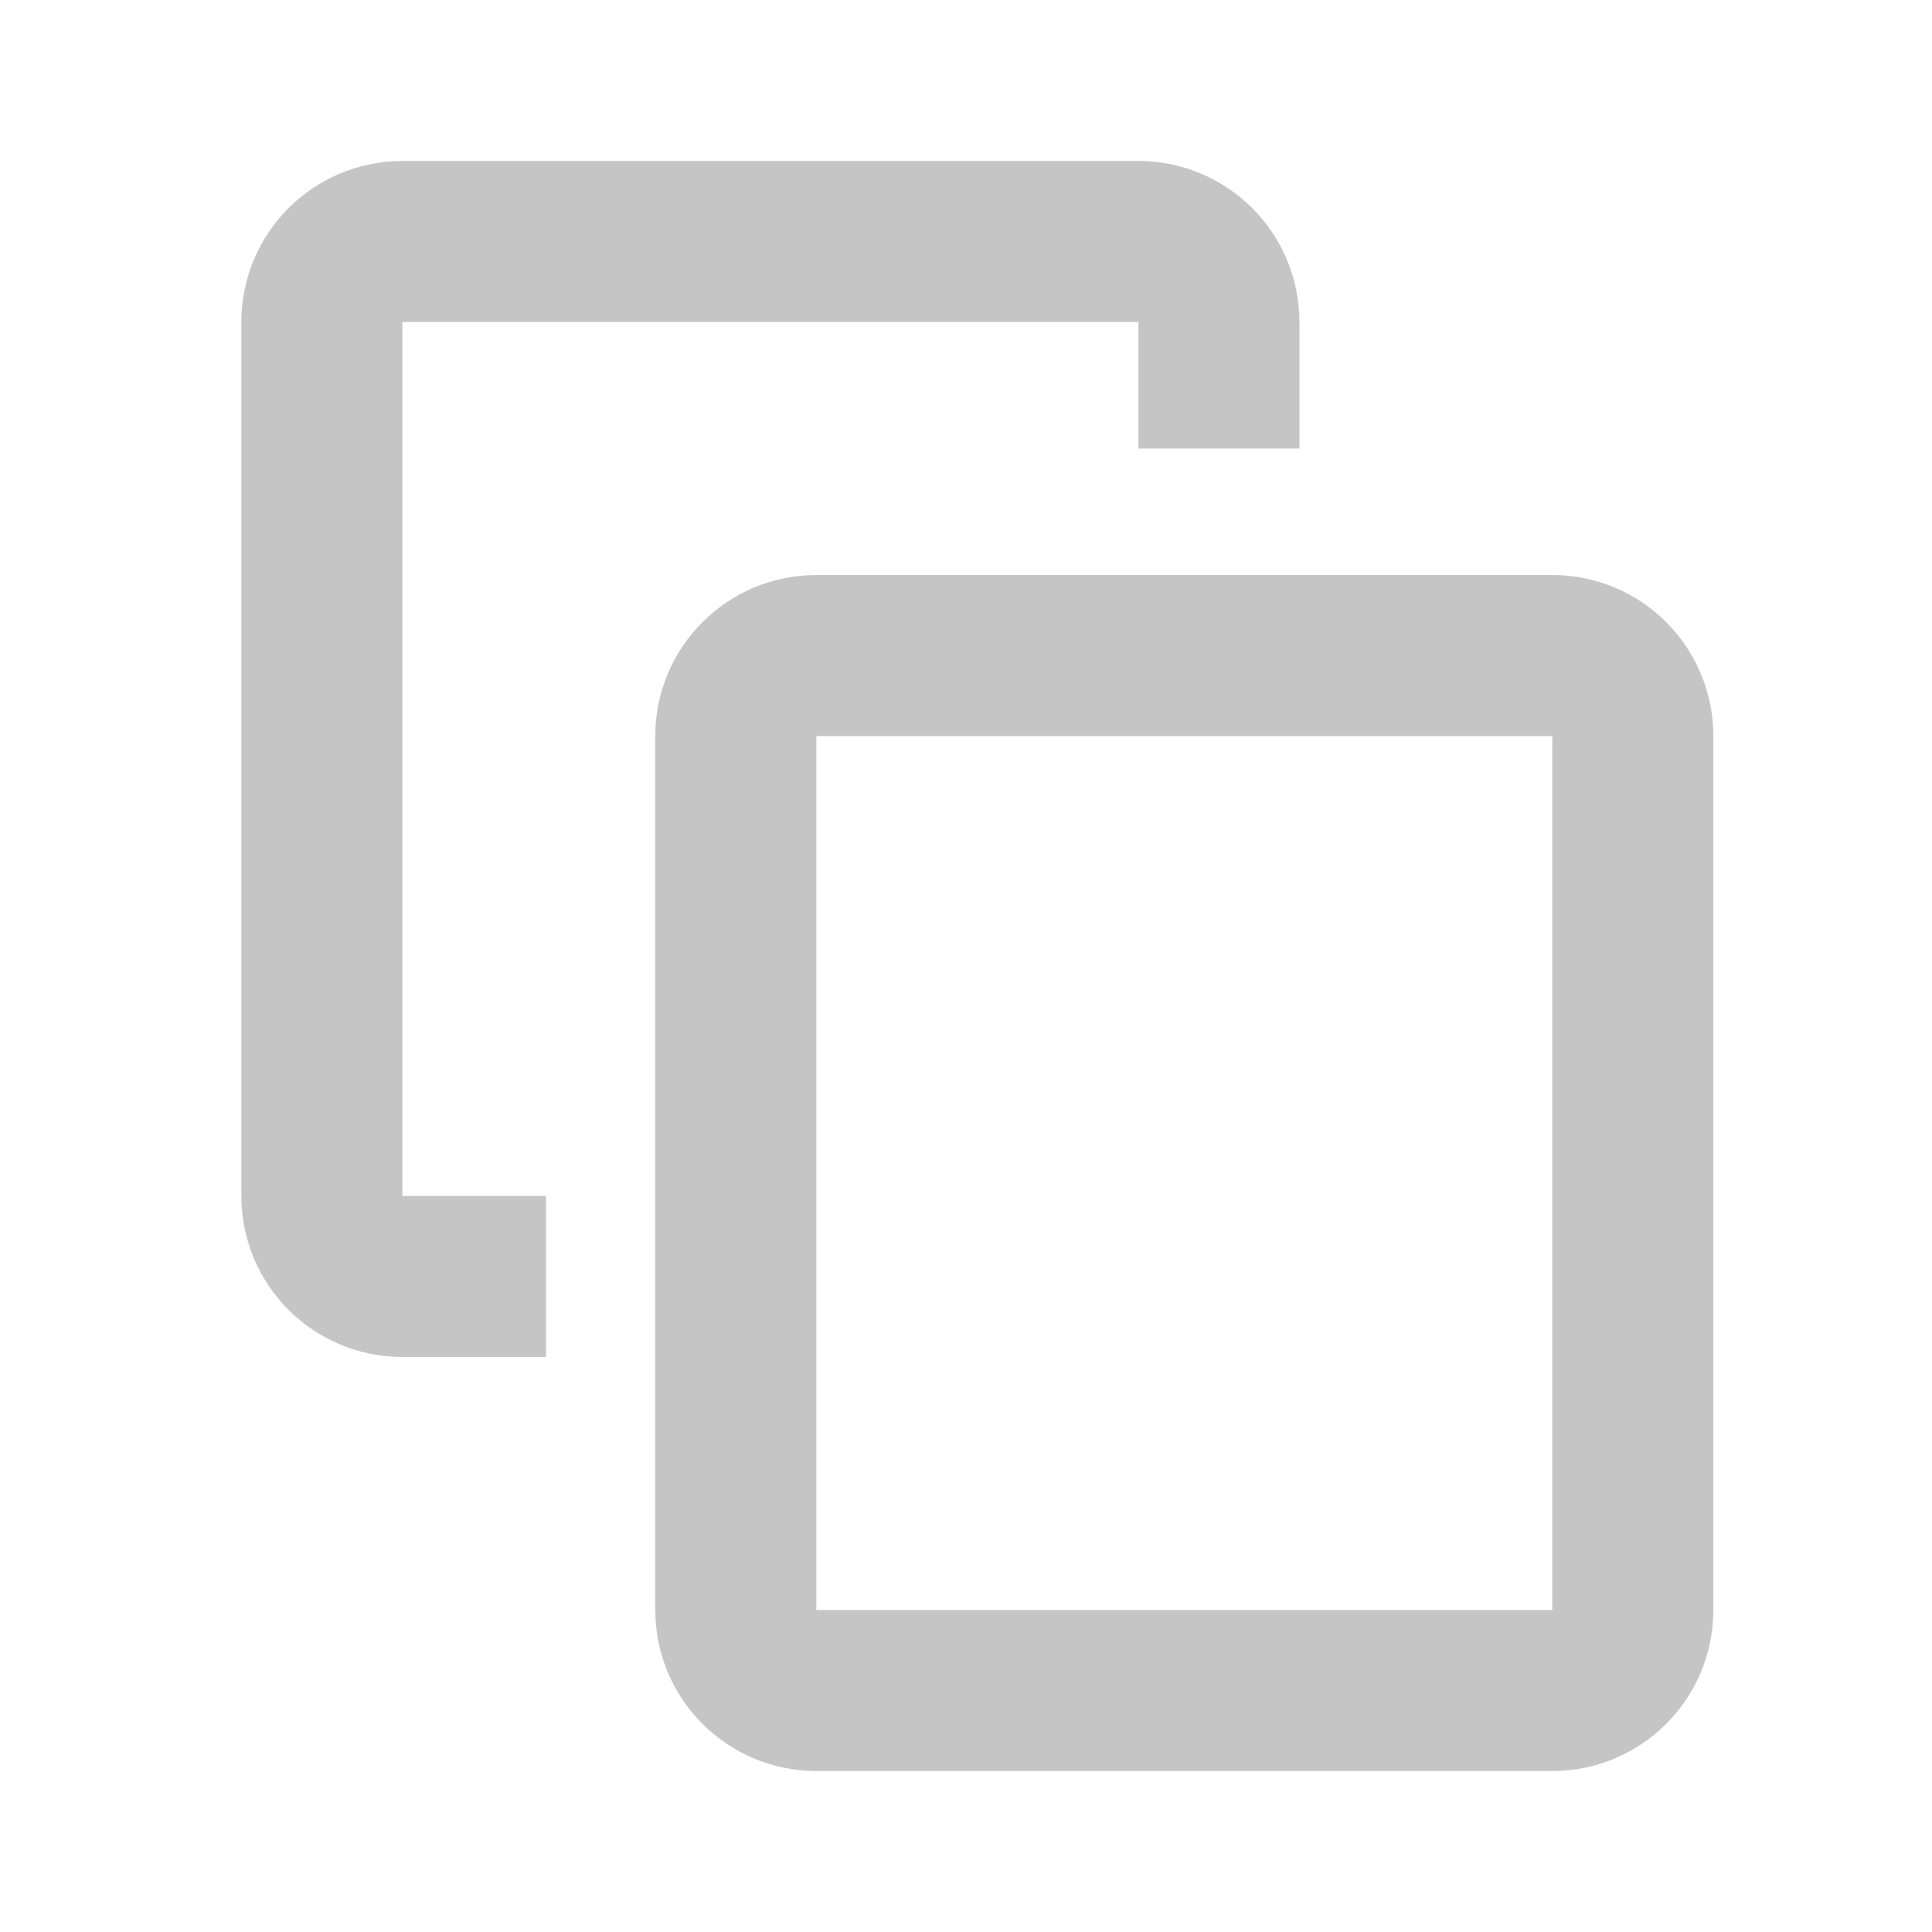 <svg width="20" height="20" viewBox="0 0 20 20" fill="none" xmlns="http://www.w3.org/2000/svg">
<path d="M7.617 16.667V7.619C7.617 7.159 7.99 6.786 8.451 6.786H16.07C16.53 6.786 16.903 7.159 16.903 7.619V16.667C16.903 17.127 16.53 17.5 16.07 17.5H8.451C7.99 17.5 7.617 17.127 7.617 16.667Z" stroke="#C5C5C5" stroke-width="1.667"/>
<path d="M12.618 4.643V3.333C12.618 2.873 12.245 2.5 11.784 2.5H4.165C3.705 2.5 3.332 2.873 3.332 3.333V12.381C3.332 12.841 3.705 13.214 4.165 13.214H5.653" stroke="#C5C5C5" stroke-width="1.667"/>
</svg>
